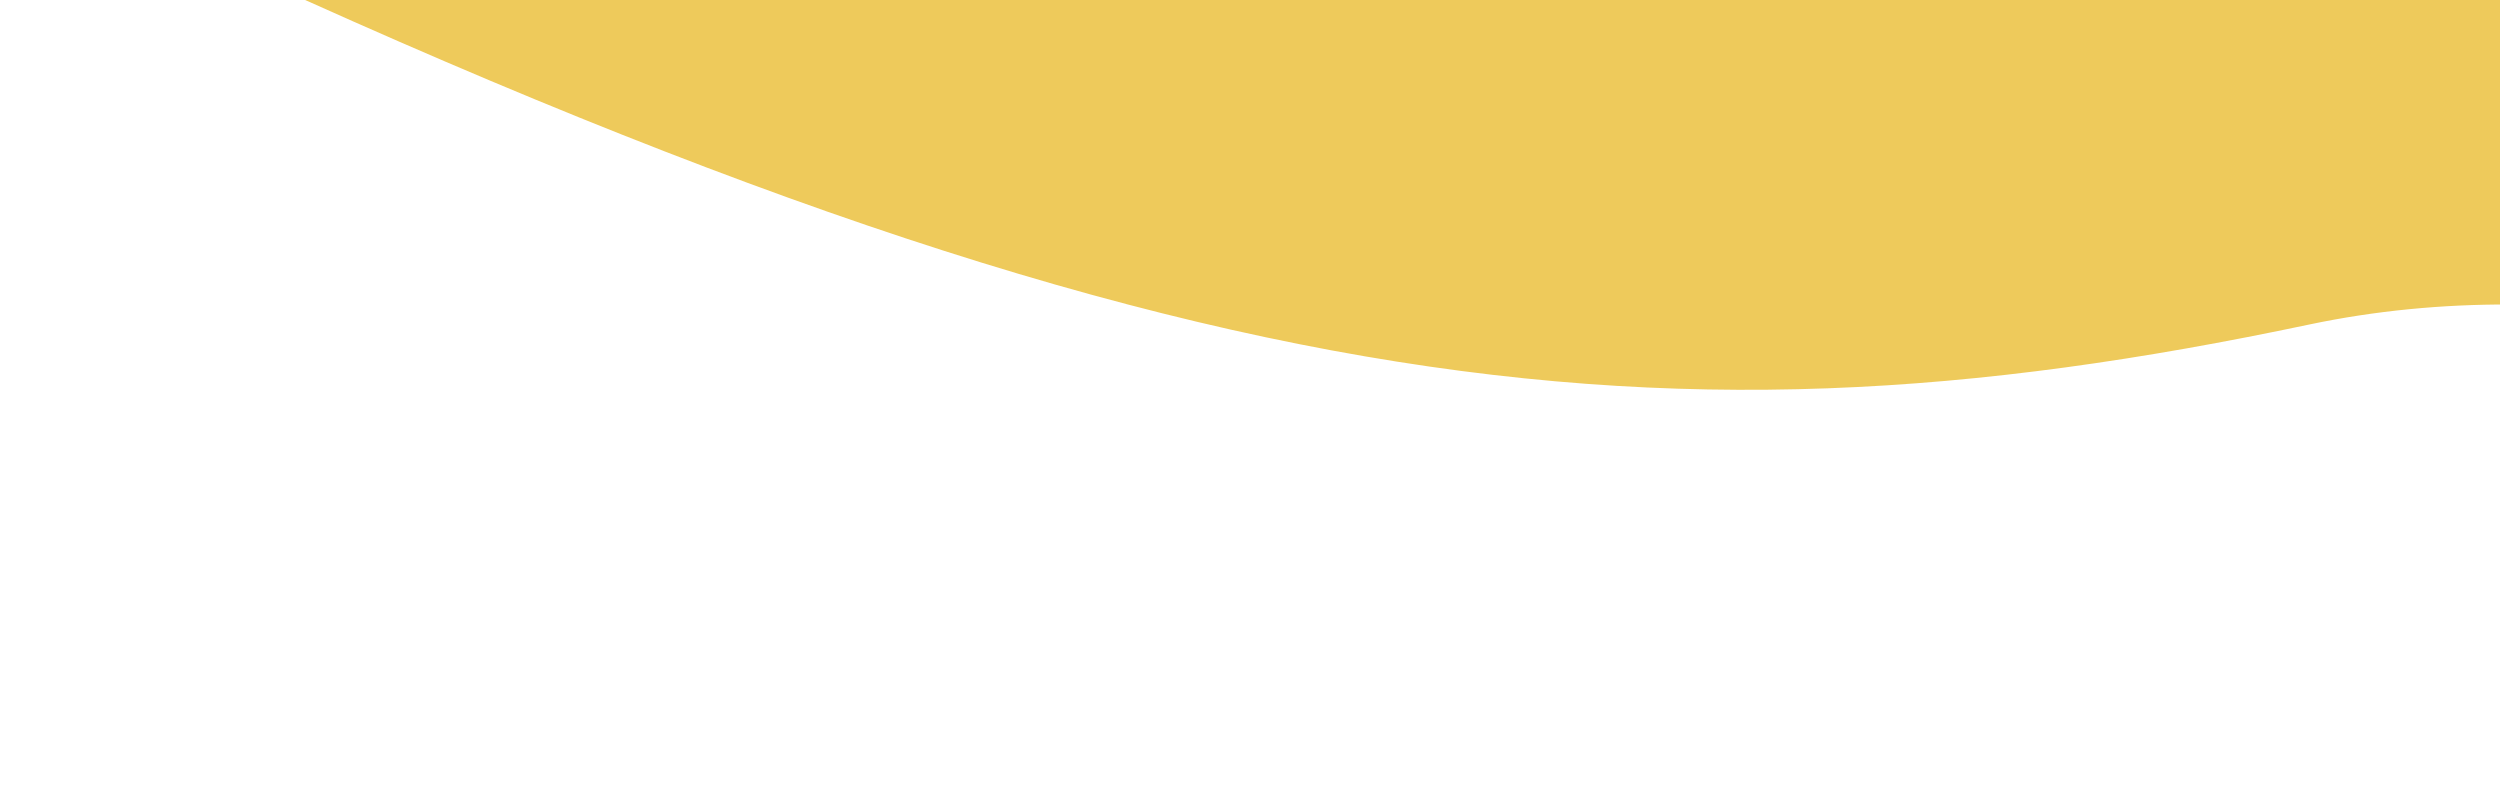 <svg width="955" height="308" viewBox="0 0 955 308" fill="none" xmlns="http://www.w3.org/2000/svg">
<path d="M673.451 -158.005C475.206 -295.558 182.146 -283.596 60.236 -263.5L0.477 -54.392C434.345 156.16 628.086 177.584 881.994 123.994C1085.13 81.12 1308.58 228.16 1394.91 307.038L1503.96 -74.536C1280.42 -127.233 1224.24 -29.045 1150.29 -9.099C1076.35 10.848 921.251 13.936 673.449 -157.998L673.451 -158.005Z" fill="#EECA5B"/>
</svg>
